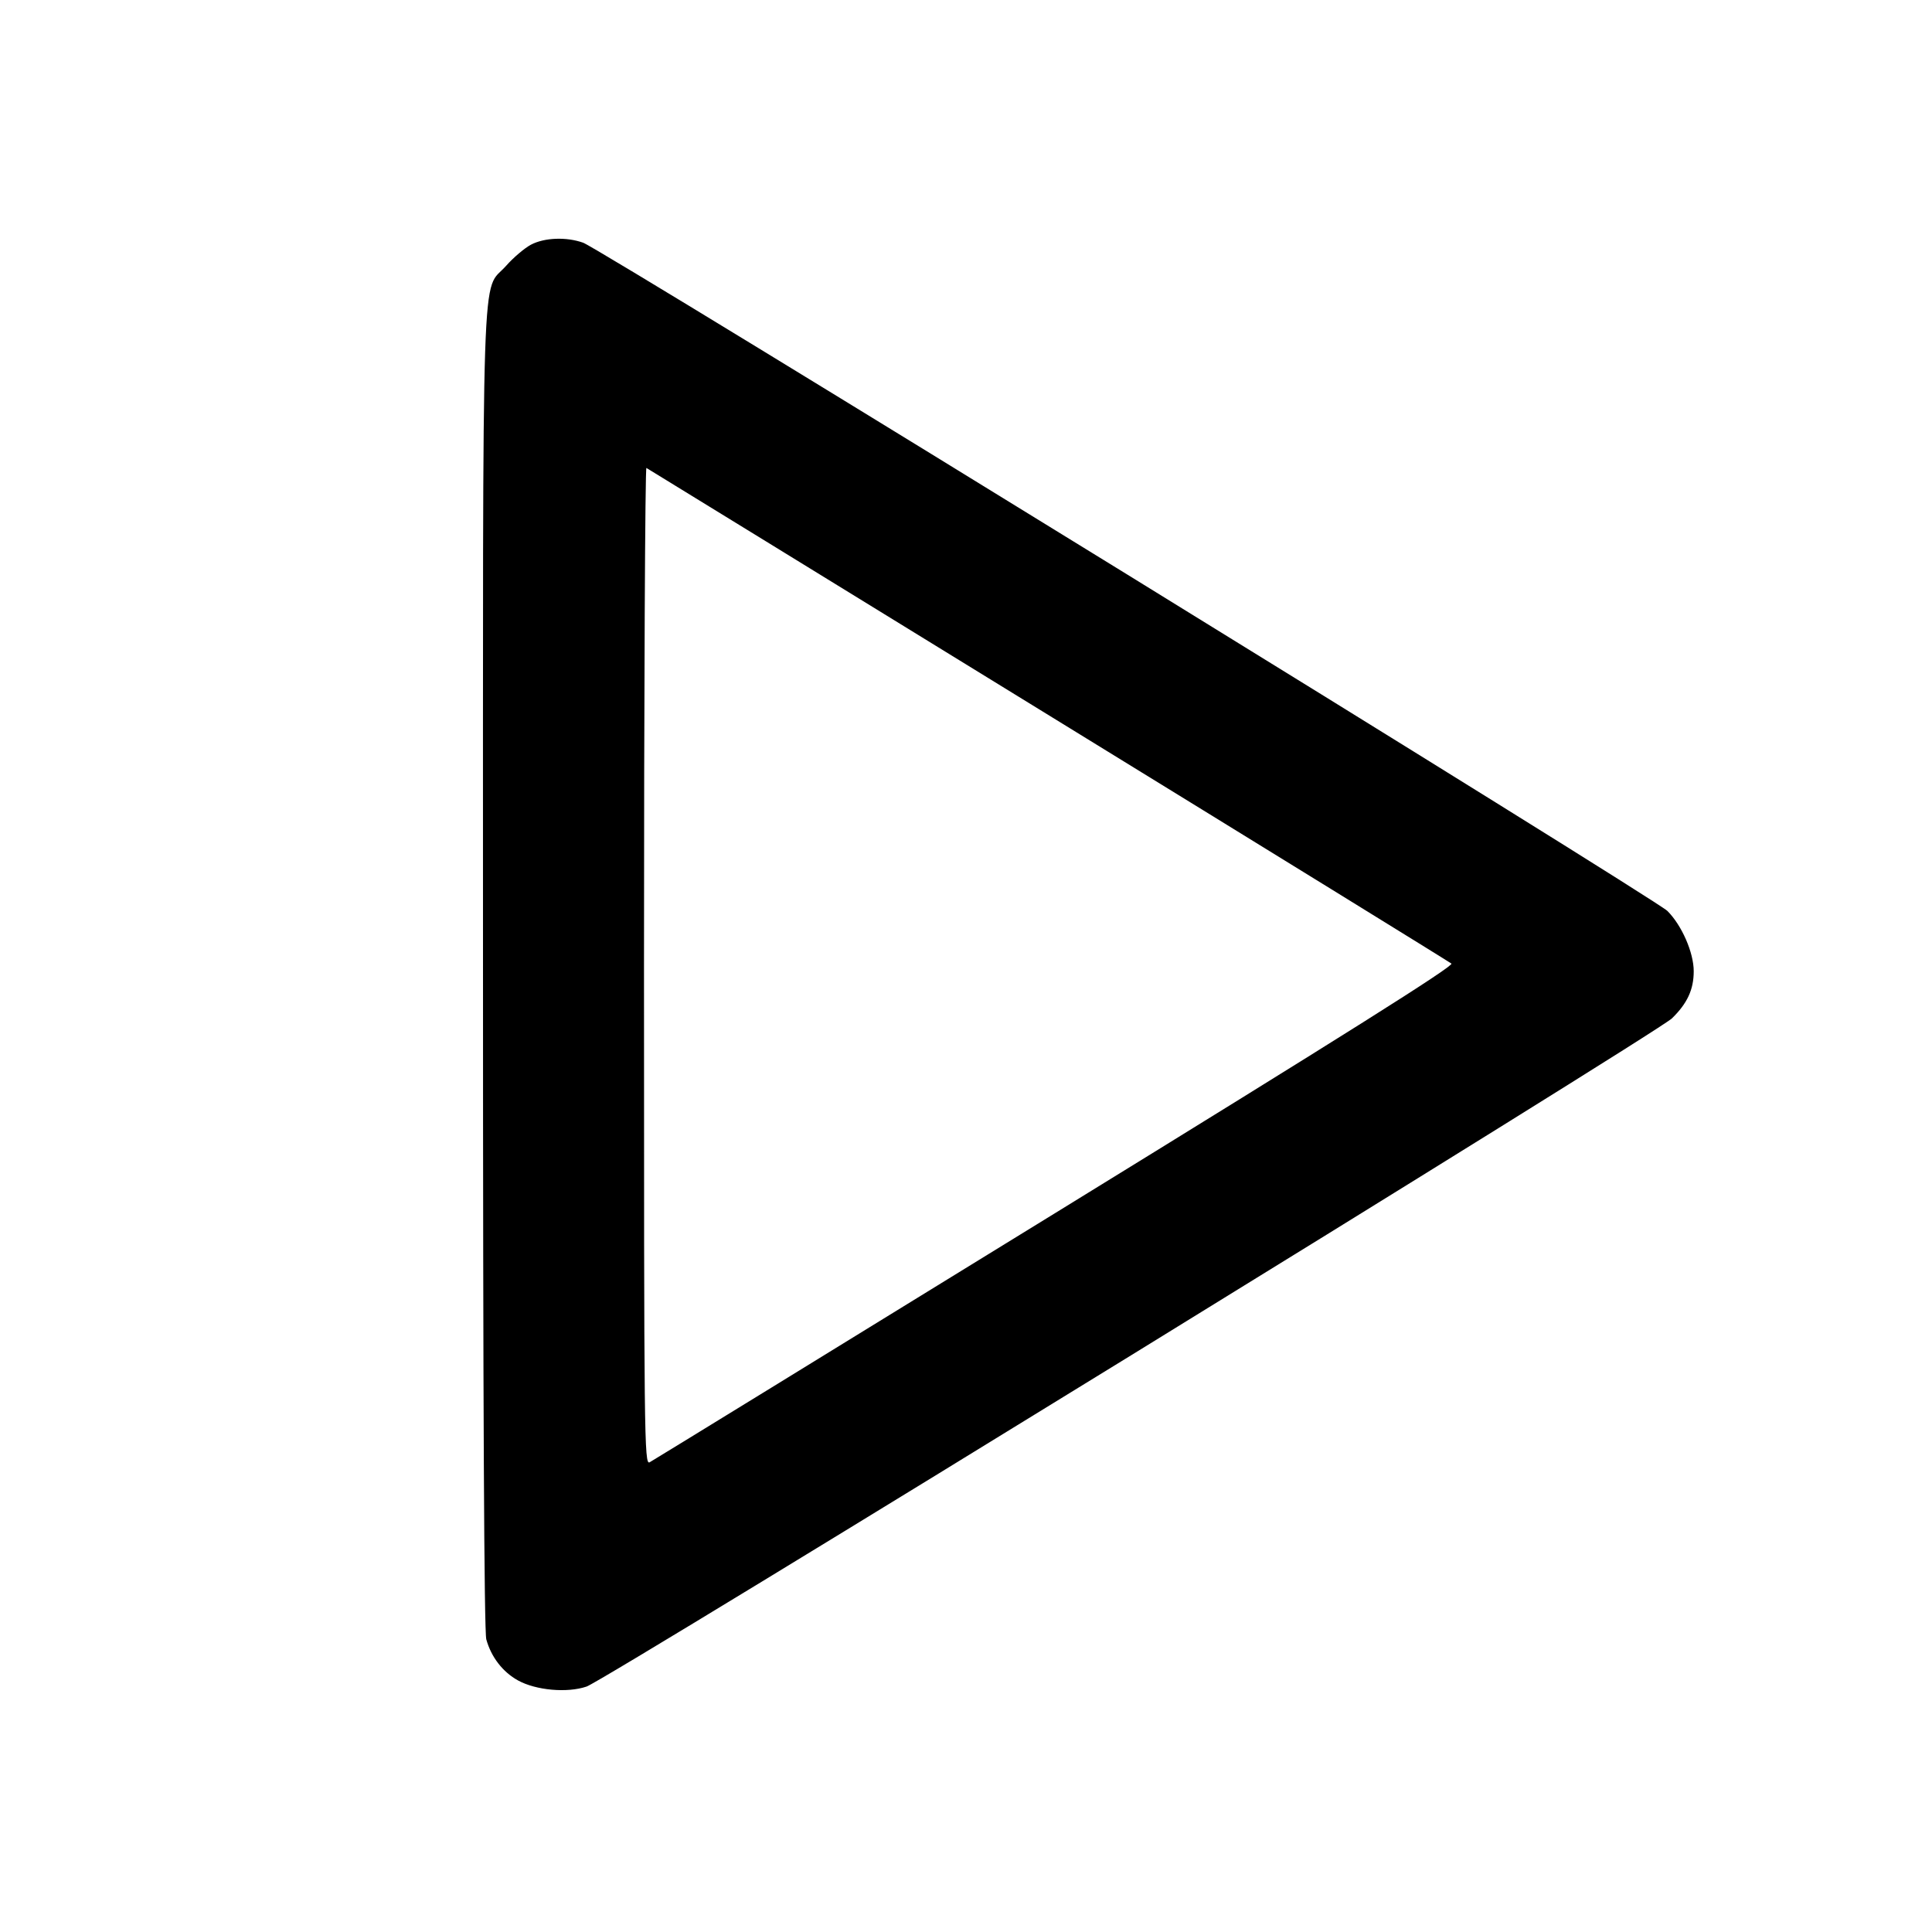<svg xmlns="http://www.w3.org/2000/svg" width="24" height="24" viewBox="0 0 24 24" fill="none" stroke="currentColor" stroke-width="2" stroke-linecap="round" stroke-linejoin="round" class="icon icon-tabler icons-tabler-outline icon-tabler-player-play"><path d="M6.595 3.040 C 6.515 3.083,6.377 3.200,6.288 3.301 C 5.975 3.656,6.000 2.898,6.000 12.037 C 6.000 17.395,6.014 20.270,6.041 20.365 C 6.102 20.585,6.245 20.770,6.435 20.875 C 6.658 20.998,7.046 21.033,7.287 20.951 C 7.527 20.869,20.583 12.831,20.769 12.651 C 20.960 12.465,21.040 12.293,21.040 12.065 C 21.040 11.833,20.892 11.495,20.713 11.316 C 20.559 11.163,7.469 3.095,7.244 3.015 C 7.036 2.941,6.763 2.951,6.595 3.040 M13.020 8.880 C 15.748 10.557,18.002 11.948,18.030 11.970 C 18.066 11.998,16.704 12.856,13.110 15.068 C 10.376 16.751,8.109 18.144,8.070 18.165 C 8.003 18.201,8.000 17.895,8.000 11.999 C 8.000 8.587,8.014 5.803,8.030 5.813 C 8.046 5.822,10.292 7.202,13.020 8.880 " stroke="none" fill="black" fill-rule="evenodd"></path></svg>